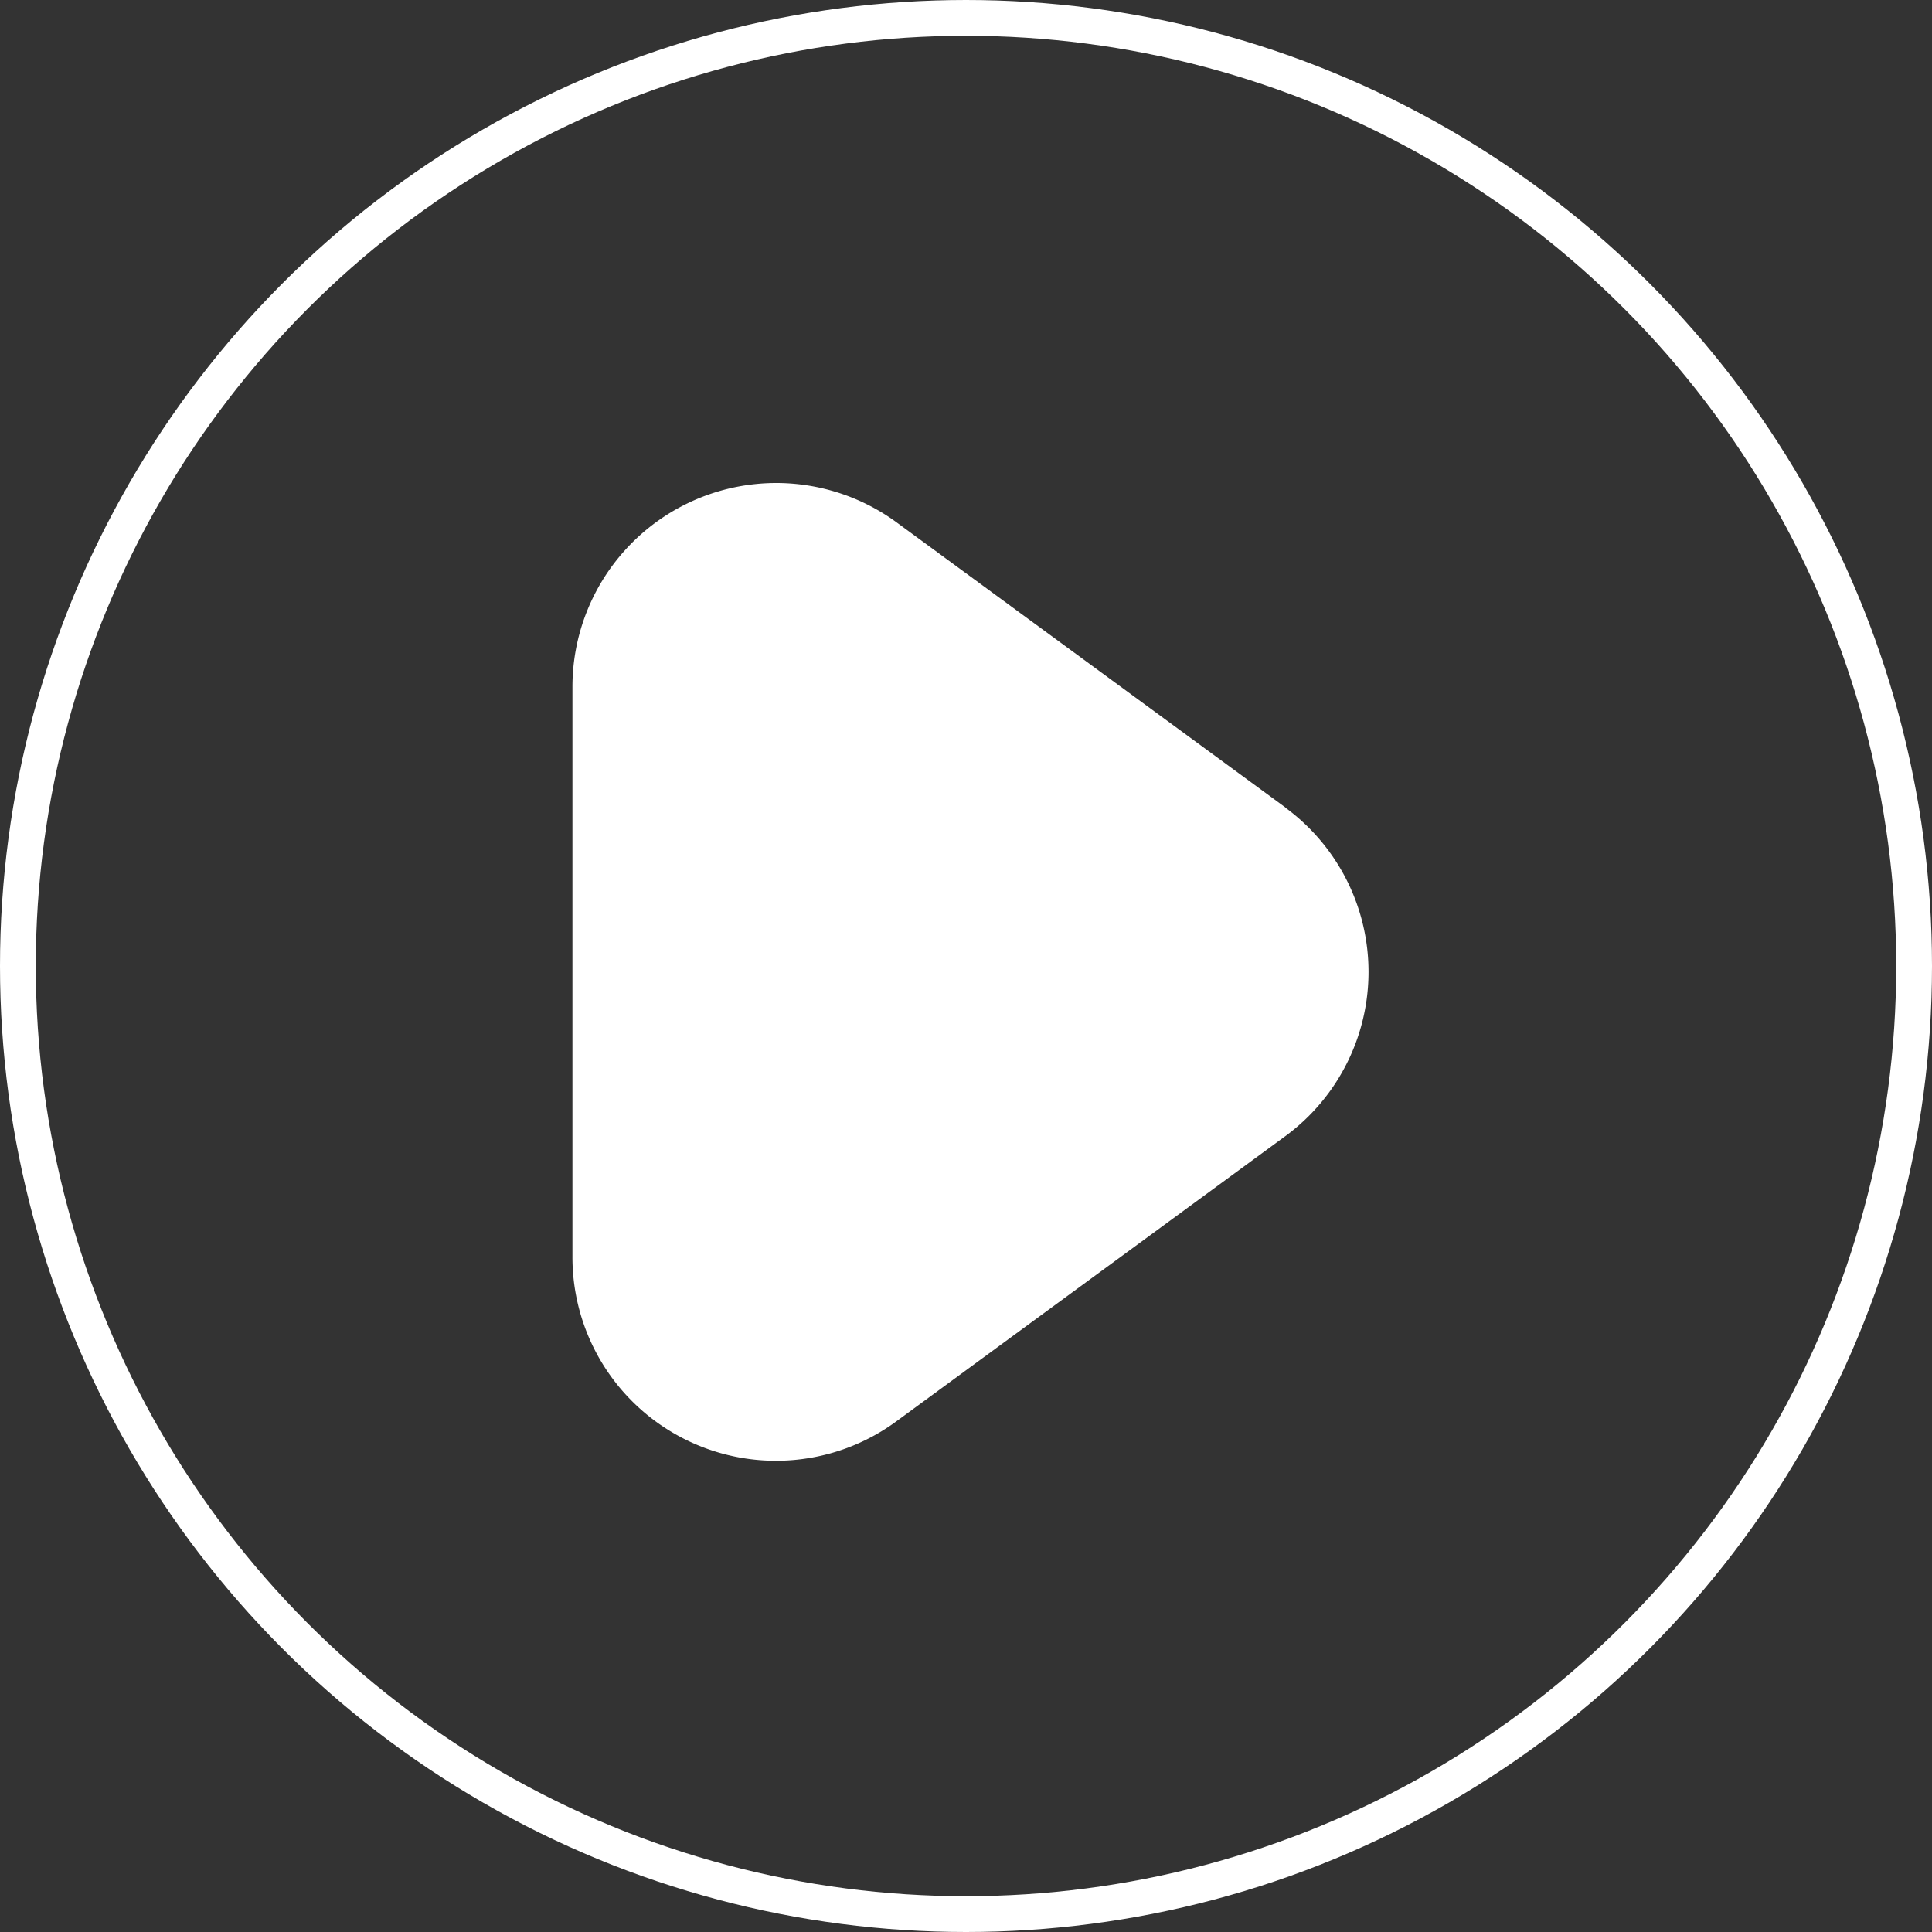 <svg xmlns="http://www.w3.org/2000/svg" width="108" height="108" viewBox="0 0 108 108"><rect x="0" y="0" width="108" height="108" fill="#333333" stroke="none"/><defs><style>.a{fill:#fff;}.b,.d{fill:none;}.b{stroke:#fff;stroke-width:2px;}.c{stroke:none;}</style></defs><path class="a" d="M42.85,18.143,21.121,2.21A11.391,11.391,0,0,0,3,11.391V43.273a11.377,11.377,0,0,0,18.12,9.181L42.85,36.521a11.391,11.391,0,0,0,0-18.367Z" transform="translate(29 26.991)"/><g class="b"><circle class="c" cx="54" cy="54" r="54"/><circle class="d" cx="54" cy="54" r="53"/></g></svg>
